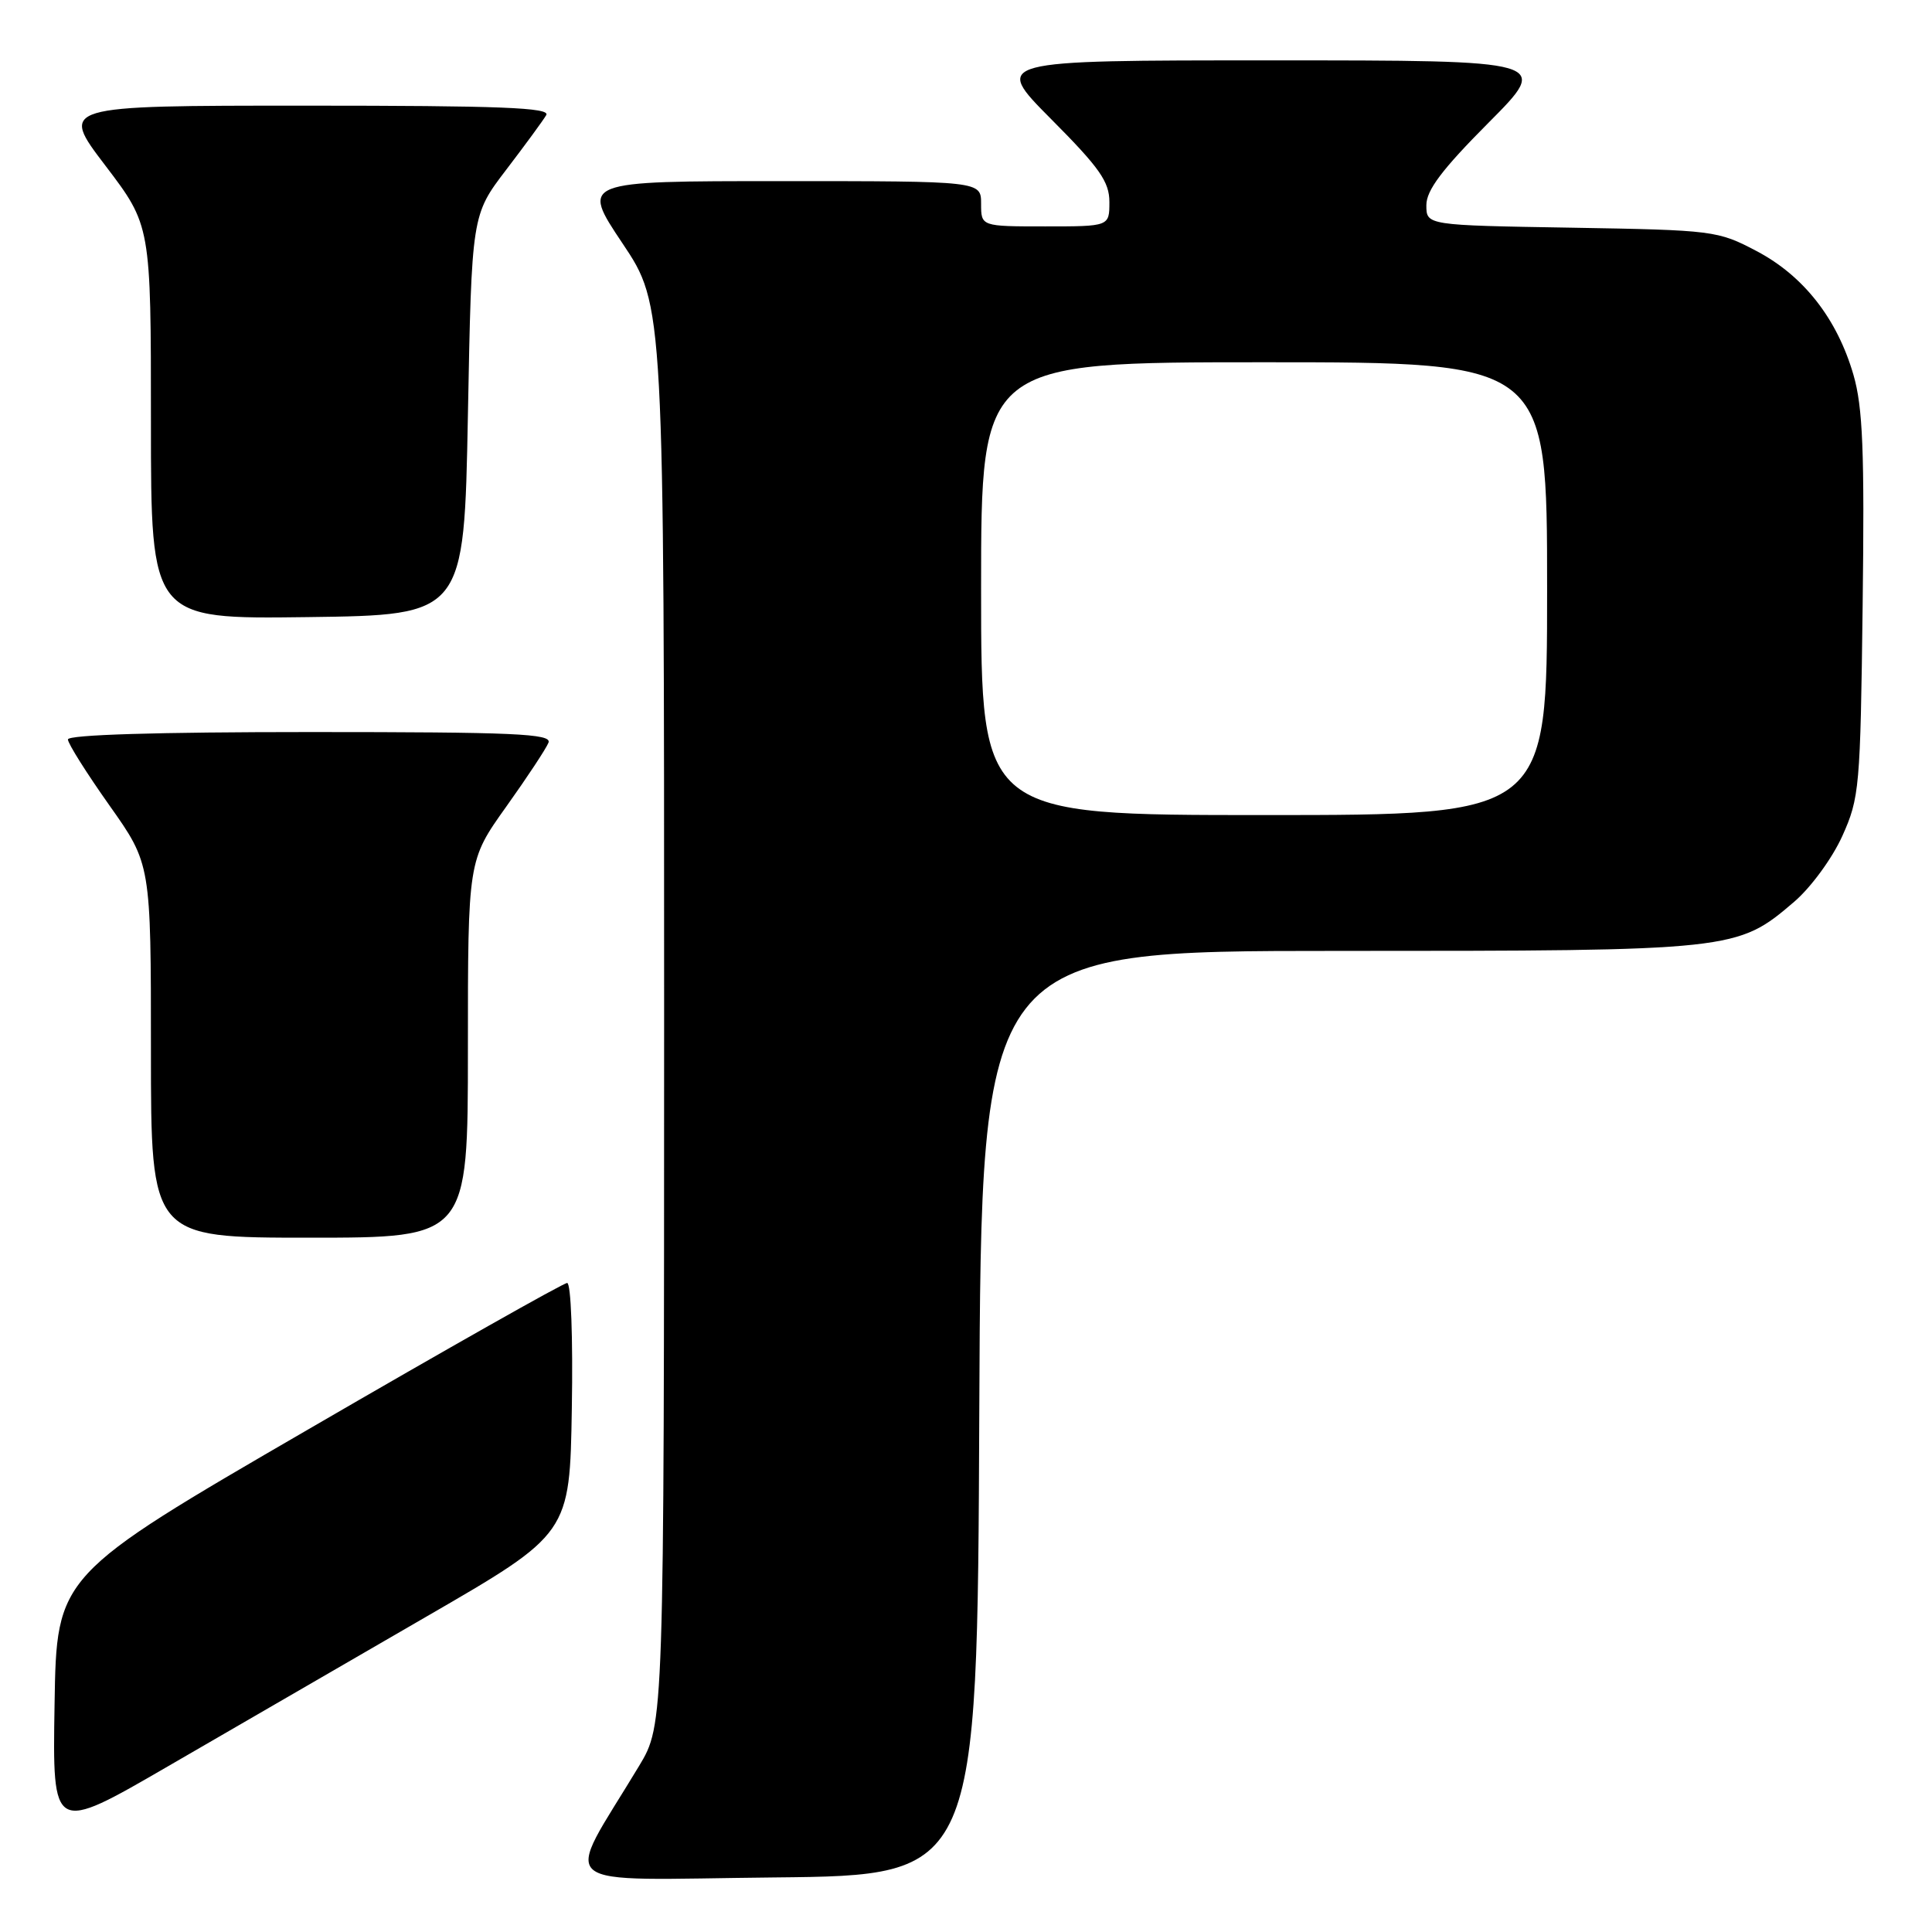 <?xml version="1.0" encoding="UTF-8" standalone="no"?>
<!DOCTYPE svg PUBLIC "-//W3C//DTD SVG 1.1//EN" "http://www.w3.org/Graphics/SVG/1.1/DTD/svg11.dtd" >
<svg xmlns="http://www.w3.org/2000/svg" xmlns:xlink="http://www.w3.org/1999/xlink" version="1.1" viewBox="0 0 256 256">
 <g >
 <path fill="currentColor"
d=" M 129.76 187.25 C 130.02 126.00 130.02 126.00 177.33 126.00 C 229.82 126.00 230.18 125.96 237.74 119.49 C 239.95 117.60 242.78 113.73 244.11 110.79 C 246.39 105.73 246.51 104.39 246.81 80.22 C 247.07 59.75 246.83 53.94 245.59 49.66 C 243.43 42.23 238.99 36.55 232.76 33.27 C 227.62 30.56 227.05 30.49 208.25 30.17 C 189.00 29.85 189.00 29.85 189.00 27.19 C 189.00 25.21 191.07 22.46 197.23 16.27 C 205.46 8.00 205.46 8.00 168.50 8.00 C 131.55 8.00 131.55 8.00 139.27 15.77 C 145.71 22.24 147.00 24.08 147.00 26.77 C 147.00 30.00 147.00 30.00 138.50 30.00 C 130.00 30.00 130.00 30.00 130.00 27.00 C 130.00 24.00 130.00 24.00 103.48 24.00 C 76.97 24.00 76.97 24.00 82.48 32.24 C 88.00 40.48 88.00 40.48 88.00 134.49 C 87.99 228.50 87.99 228.50 84.68 234.00 C 74.60 250.74 72.56 249.07 102.65 248.77 C 129.50 248.50 129.50 248.50 129.76 187.25 Z  M 56.50 214.21 C 75.50 203.22 75.50 203.22 75.77 186.61 C 75.93 177.26 75.66 170.00 75.15 170.00 C 74.66 170.00 59.23 178.72 40.88 189.38 C 7.50 208.75 7.50 208.75 7.23 225.84 C 6.95 242.92 6.95 242.92 22.23 234.06 C 30.63 229.19 46.05 220.26 56.50 214.21 Z  M 62.00 139.00 C 62.00 114.01 62.00 114.01 67.07 106.90 C 69.86 102.99 72.38 99.17 72.68 98.40 C 73.13 97.22 68.18 97.00 41.11 97.00 C 20.80 97.00 9.00 97.36 9.00 97.98 C 9.00 98.52 11.48 102.45 14.50 106.72 C 20.00 114.49 20.00 114.49 20.00 139.24 C 20.00 164.00 20.00 164.00 41.00 164.00 C 62.00 164.00 62.00 164.00 62.00 139.00 Z  M 62.00 55.00 C 62.50 28.49 62.50 28.49 67.07 22.50 C 69.59 19.20 71.98 15.94 72.38 15.25 C 72.96 14.26 66.32 14.00 40.51 14.00 C 7.91 14.00 7.91 14.00 13.96 21.94 C 20.00 29.88 20.00 29.88 20.00 55.96 C 20.00 82.04 20.00 82.04 40.75 81.77 C 61.50 81.50 61.50 81.50 62.00 55.00 Z  M 130.00 78.00 C 130.00 48.00 130.00 48.00 167.50 48.00 C 205.00 48.00 205.00 48.00 205.00 78.00 C 205.00 108.00 205.00 108.00 167.50 108.00 C 130.00 108.00 130.00 108.00 130.00 78.00 Z "/>
</g>
</svg>